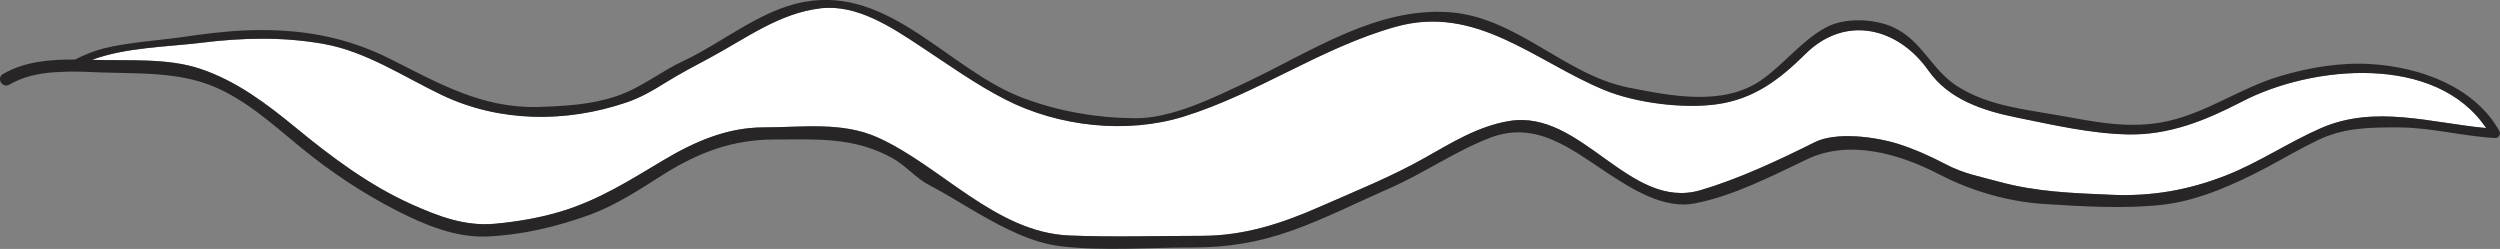 <?xml version="1.0" encoding="utf-8"?>
<!-- Generator: Adobe Illustrator 23.1.0, SVG Export Plug-In . SVG Version: 6.00 Build 0)  -->
<svg version="1.1" xmlns="http://www.w3.org/2000/svg" xmlns:xlink="http://www.w3.org/1999/xlink" x="0px" y="0px"
	 viewBox="0 0 152.86 15.22" style="enable-background:new 0 0 152.86 15.22;" xml:space="preserve">
<rect x="0" y="0" width="152.86" height="15.22" fill="#808080" stroke="none"/>
<style type="text/css">
	.st0{display:none;}
	.st1{display:inline;fill:#ADE2F1;}
	.st2{fill:#FFFFFF;}
	.st3{fill:#272525;}
	.st4{fill:none;}
</style>
<g id="BG" class="st0">
</g>
<g id="color">
</g>
<g id="stroke">
	<g>
		<path class="st2" d="M137.12,6.19c-2.22,1.15-4.47,2.08-7.03,2.02c-2.27-0.05-4.59-0.59-6.81-1.04c-2.01-0.41-4.11-1.08-5.35-2.85
			c-1.86-2.65-5.09-3.46-7.54-1.02c-1.59,1.58-3.15,2.76-5.43,3.07c-2.05,0.28-4.93-0.08-6.85-0.87c-4.25-1.75-7.83-5.26-12.77-3.87
			c-4.56,1.28-8.44,4.09-12.96,5.49c-3.48,1.08-7.67,0.62-10.93-1.06c-1.81-0.93-3.48-2.13-5.18-3.25
			c-1.76-1.16-3.87-2.57-6.09-2.31c-2.53,0.3-4.54,1.83-6.72,3c-0.97,0.52-1.89,1-2.82,1.58c-0.74,0.46-1.51,0.9-2.34,1.18
			c-3.68,1.25-7.74,1.22-11.26-0.45C24.7,4.7,22.4,3.15,19.82,2.69c-2.48-0.44-4.99-0.39-7.47-0.08c-2.12,0.26-4.65,0.28-6.72,1.05
			c0.03,0,0.05,0,0.08,0c2.1,0.07,4.54-0.13,6.55,0.55c2.21,0.74,4.03,2.12,5.81,3.58c2.2,1.81,4.5,3.54,7.12,4.71
			c1.64,0.74,3.27,1.36,5.09,1.18c1.37-0.13,2.74-0.35,4.06-0.76c2.33-0.71,4.18-1.9,6.24-3.13c1.88-1.12,3.88-2,6.11-2
			c2.34,0,4.79-0.37,6.97,0.61c3.86,1.72,7.23,5.82,11.73,6c2.69,0.11,5.4,0.02,8.1,0.02c2.59,0,4.92-0.76,7.27-1.8
			c2.13-0.94,4.33-1.82,6.35-2.96c1.65-0.93,3.28-1.95,5.18-2.26c4.43-0.73,7.33,5.51,11.69,4.23c2.34-0.68,4.8-1.84,6.98-2.93
			c1.31-0.65,3.72-0.34,5.11,0.1c1.01,0.32,1.98,0.76,2.92,1.25c1.11,0.58,2.07,0.74,3.24,1.06c2.3,0.63,4.49,0.69,6.87,0.8
			c2.45,0.11,4.7-0.28,6.98-1.17c2.03-0.79,3.84-2.03,5.83-2.9c3.31-1.45,6.72-0.32,10.11-0.01C148.94,3.25,141.36,4,137.12,6.19z"
			/>
		<g>
			<path class="st3" d="M145,3.92c-1.86-0.12-3.79,0.2-5.57,0.73c-2.41,0.71-4.43,2.21-6.9,2.76c-2.3,0.51-4.42,0.04-6.68-0.36
				c-2.15-0.38-4.33-0.59-6.21-1.8c-1.56-1.01-2.15-2.83-3.94-3.61c-1.17-0.51-2.93-0.57-4.06,0.04c-1.51,0.82-2.57,2.27-3.98,3.24
				c-2.32,1.59-5.52,0.94-8.06,0.44c-3.9-0.76-6.83-4.29-10.93-4.61C84.18,0.41,80.14,3.17,76.27,5c-2.02,0.95-4.59,2.25-6.89,2.23
				c-2.33-0.02-4.65-0.42-6.83-1.24c-4.53-1.7-8.12-6.86-13.4-5.87c-2.68,0.5-4.97,2.49-7.39,3.62c-1.41,0.66-2.55,1.63-4.07,2.14
				c-1.53,0.52-3.17,0.61-4.77,0.66c-3.44,0.1-6.12-1.46-9.11-2.96c-2.75-1.37-5.49-1.82-8.55-1.73c-1.38,0.04-2.76,0.22-4.13,0.42
				c-1.58,0.22-3.2,0.31-4.75,0.68C5.75,3.11,5.16,3.35,4.59,3.64C3.07,3.63,1.48,3.76,0.18,4.53c-0.42,0.24-0.04,0.89,0.38,0.65
				C1.37,4.7,2.3,4.5,3.26,4.42l0.9-0.04c0.69-0.01,1.38,0.02,2.02,0.05c2.11,0.07,4.34-0.02,6.35,0.66
				c2.23,0.75,4.1,2.48,5.88,3.94c1.82,1.49,3.78,2.79,5.87,3.86c1.69,0.86,3.58,1.65,5.5,1.57c2.14-0.09,4.28-0.6,6.29-1.33
				c1.62-0.6,3.04-1.54,4.49-2.46c2.15-1.35,4.23-2.14,6.79-2.14c2.61,0,4.85-0.17,7.22,1.14c0.84,0.47,1.43,1.23,2.27,1.66
				c1.04,0.54,2.03,1.18,3.05,1.76c1.52,0.87,3.24,1.77,5,1.97c2.62,0.3,5.37,0.07,8.01,0.07c2.2,0,4.03-0.3,6.12-1.04
				c2.04-0.73,3.98-1.72,5.95-2.58c2.1-0.92,4.01-2.27,6.15-3.09c2.81-1.07,4.95,0.7,7.17,2.16c1.48,0.97,3.44,2.22,5.31,1.86
				c2.37-0.45,4.74-1.68,6.91-2.71c2.6-1.23,5.67-0.31,8.1,0.95c1.93,1,4.17,1.65,6.35,1.79c2.37,0.15,4.9,0.31,7.26,0.05
				c2.18-0.24,4.44-1.26,6.37-2.28c1.05-0.56,2.07-1.16,3.15-1.68c1.6-0.76,3.14-0.77,4.87-0.77c2.04,0,3.94,0.54,5.96,0.65
				c0.22,0.01,0.35-0.25,0.25-0.43C151.3,5.29,147.97,4.11,145,3.92z M141.9,7.84c-1.99,0.87-3.8,2.11-5.83,2.9
				c-2.28,0.89-4.53,1.28-6.98,1.17c-2.38-0.1-4.57-0.17-6.87-0.8c-1.17-0.32-2.13-0.48-3.24-1.06c-0.94-0.49-1.91-0.93-2.92-1.25
				c-1.39-0.44-3.8-0.76-5.11-0.1c-2.18,1.09-4.64,2.24-6.98,2.93c-4.35,1.27-7.26-4.97-11.69-4.23c-1.9,0.31-3.53,1.33-5.18,2.26
				c-2.02,1.14-4.23,2.03-6.35,2.96c-2.35,1.04-4.68,1.8-7.27,1.8c-2.69,0-5.41,0.09-8.1-0.02c-4.5-0.18-7.87-4.27-11.73-6
				c-2.17-0.97-4.63-0.61-6.97-0.61c-2.23,0-4.23,0.88-6.11,2c-2.06,1.23-3.92,2.42-6.24,3.13c-1.32,0.4-2.69,0.63-4.06,0.76
				c-1.82,0.17-3.45-0.45-5.09-1.18c-2.61-1.17-4.92-2.9-7.12-4.71c-1.78-1.46-3.61-2.84-5.81-3.58c-2.01-0.68-4.45-0.48-6.55-0.55
				c-0.03,0-0.05,0-0.08,0c2.06-0.77,4.6-0.79,6.72-1.05c2.49-0.31,5-0.37,7.47,0.08c2.58,0.46,4.88,2.01,7.22,3.13
				c3.52,1.67,7.57,1.7,11.26,0.45c0.83-0.28,1.6-0.71,2.34-1.18c0.93-0.58,1.85-1.06,2.82-1.58c2.18-1.17,4.19-2.7,6.72-3
				c2.22-0.26,4.33,1.15,6.09,2.31c1.7,1.12,3.37,2.32,5.18,3.25c3.26,1.68,7.45,2.14,10.93,1.06c4.52-1.4,8.4-4.21,12.96-5.49
				c4.94-1.39,8.53,2.12,12.77,3.87c1.92,0.79,4.79,1.15,6.85,0.87c2.27-0.31,3.84-1.5,5.43-3.07c2.46-2.44,5.69-1.62,7.54,1.02
				c1.24,1.76,3.34,2.44,5.35,2.85c2.22,0.45,4.54,0.99,6.81,1.04c2.57,0.06,4.81-0.87,7.03-2.02c4.24-2.2,11.82-2.95,14.9,1.63
				C148.63,7.52,145.21,6.39,141.9,7.84z"/>
		</g>
	</g>
</g>
</svg>
